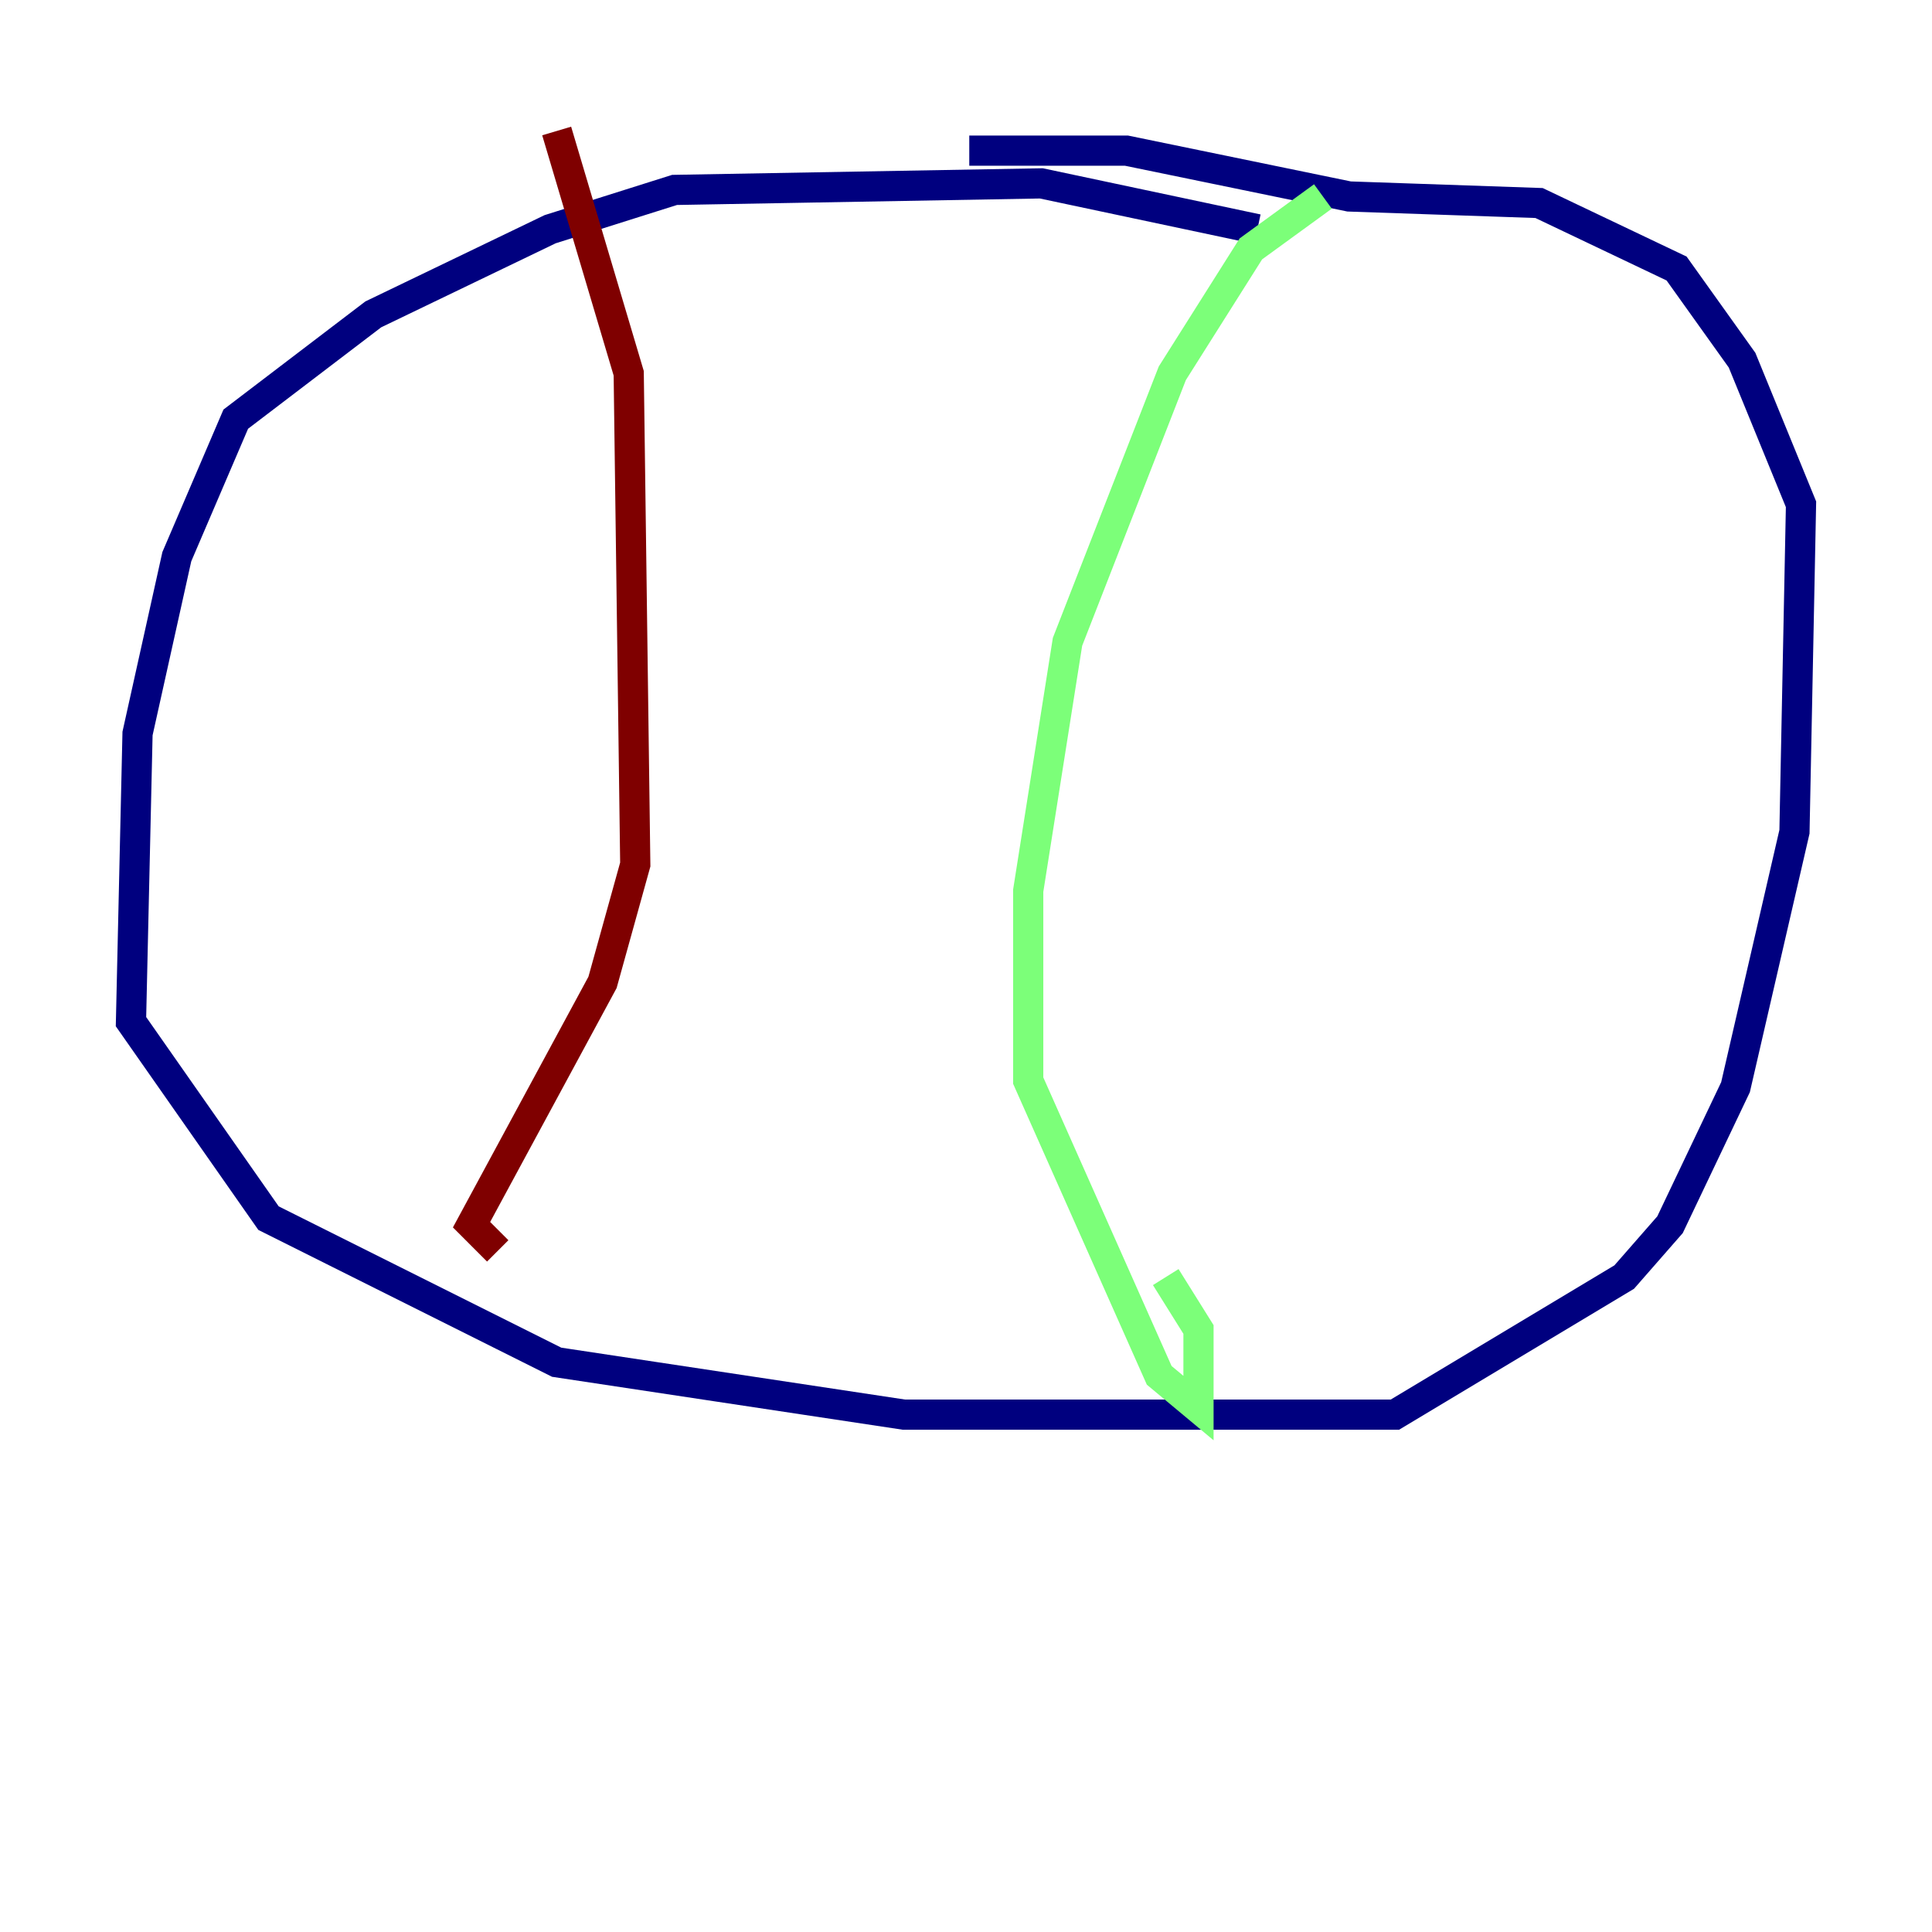 <?xml version="1.0" encoding="utf-8" ?>
<svg baseProfile="tiny" height="128" version="1.2" viewBox="0,0,128,128" width="128" xmlns="http://www.w3.org/2000/svg" xmlns:ev="http://www.w3.org/2001/xml-events" xmlns:xlink="http://www.w3.org/1999/xlink"><defs /><polyline fill="none" points="83.308,15.186 68.99,12.149 44.691,12.583 36.447,15.186 24.732,20.827 15.62,27.77 11.715,36.881 9.112,48.597 8.678,67.688 17.79,80.705 36.881,90.251 59.878,93.722 92.42,93.722 107.607,84.61 110.644,81.139 114.983,72.027 118.888,55.105 119.322,33.41 115.417,23.864 111.078,17.79 101.966,13.451 89.383,13.017 74.63,9.98 64.217,9.98" stroke="#00007f" stroke-width="2" /><polyline fill="none" points="87.647,13.017 82.875,16.488 77.668,24.732 70.725,42.522 68.122,59.01 68.122,71.593 76.8,91.119 79.403,93.288 79.403,88.081 77.234,84.61" stroke="#7cff79" stroke-width="2" /><polyline fill="none" points="36.881,8.678 41.654,24.732 42.088,57.275 39.919,65.085 31.241,81.139 32.976,82.875" stroke="#7f0000" stroke-width="2" /></svg>